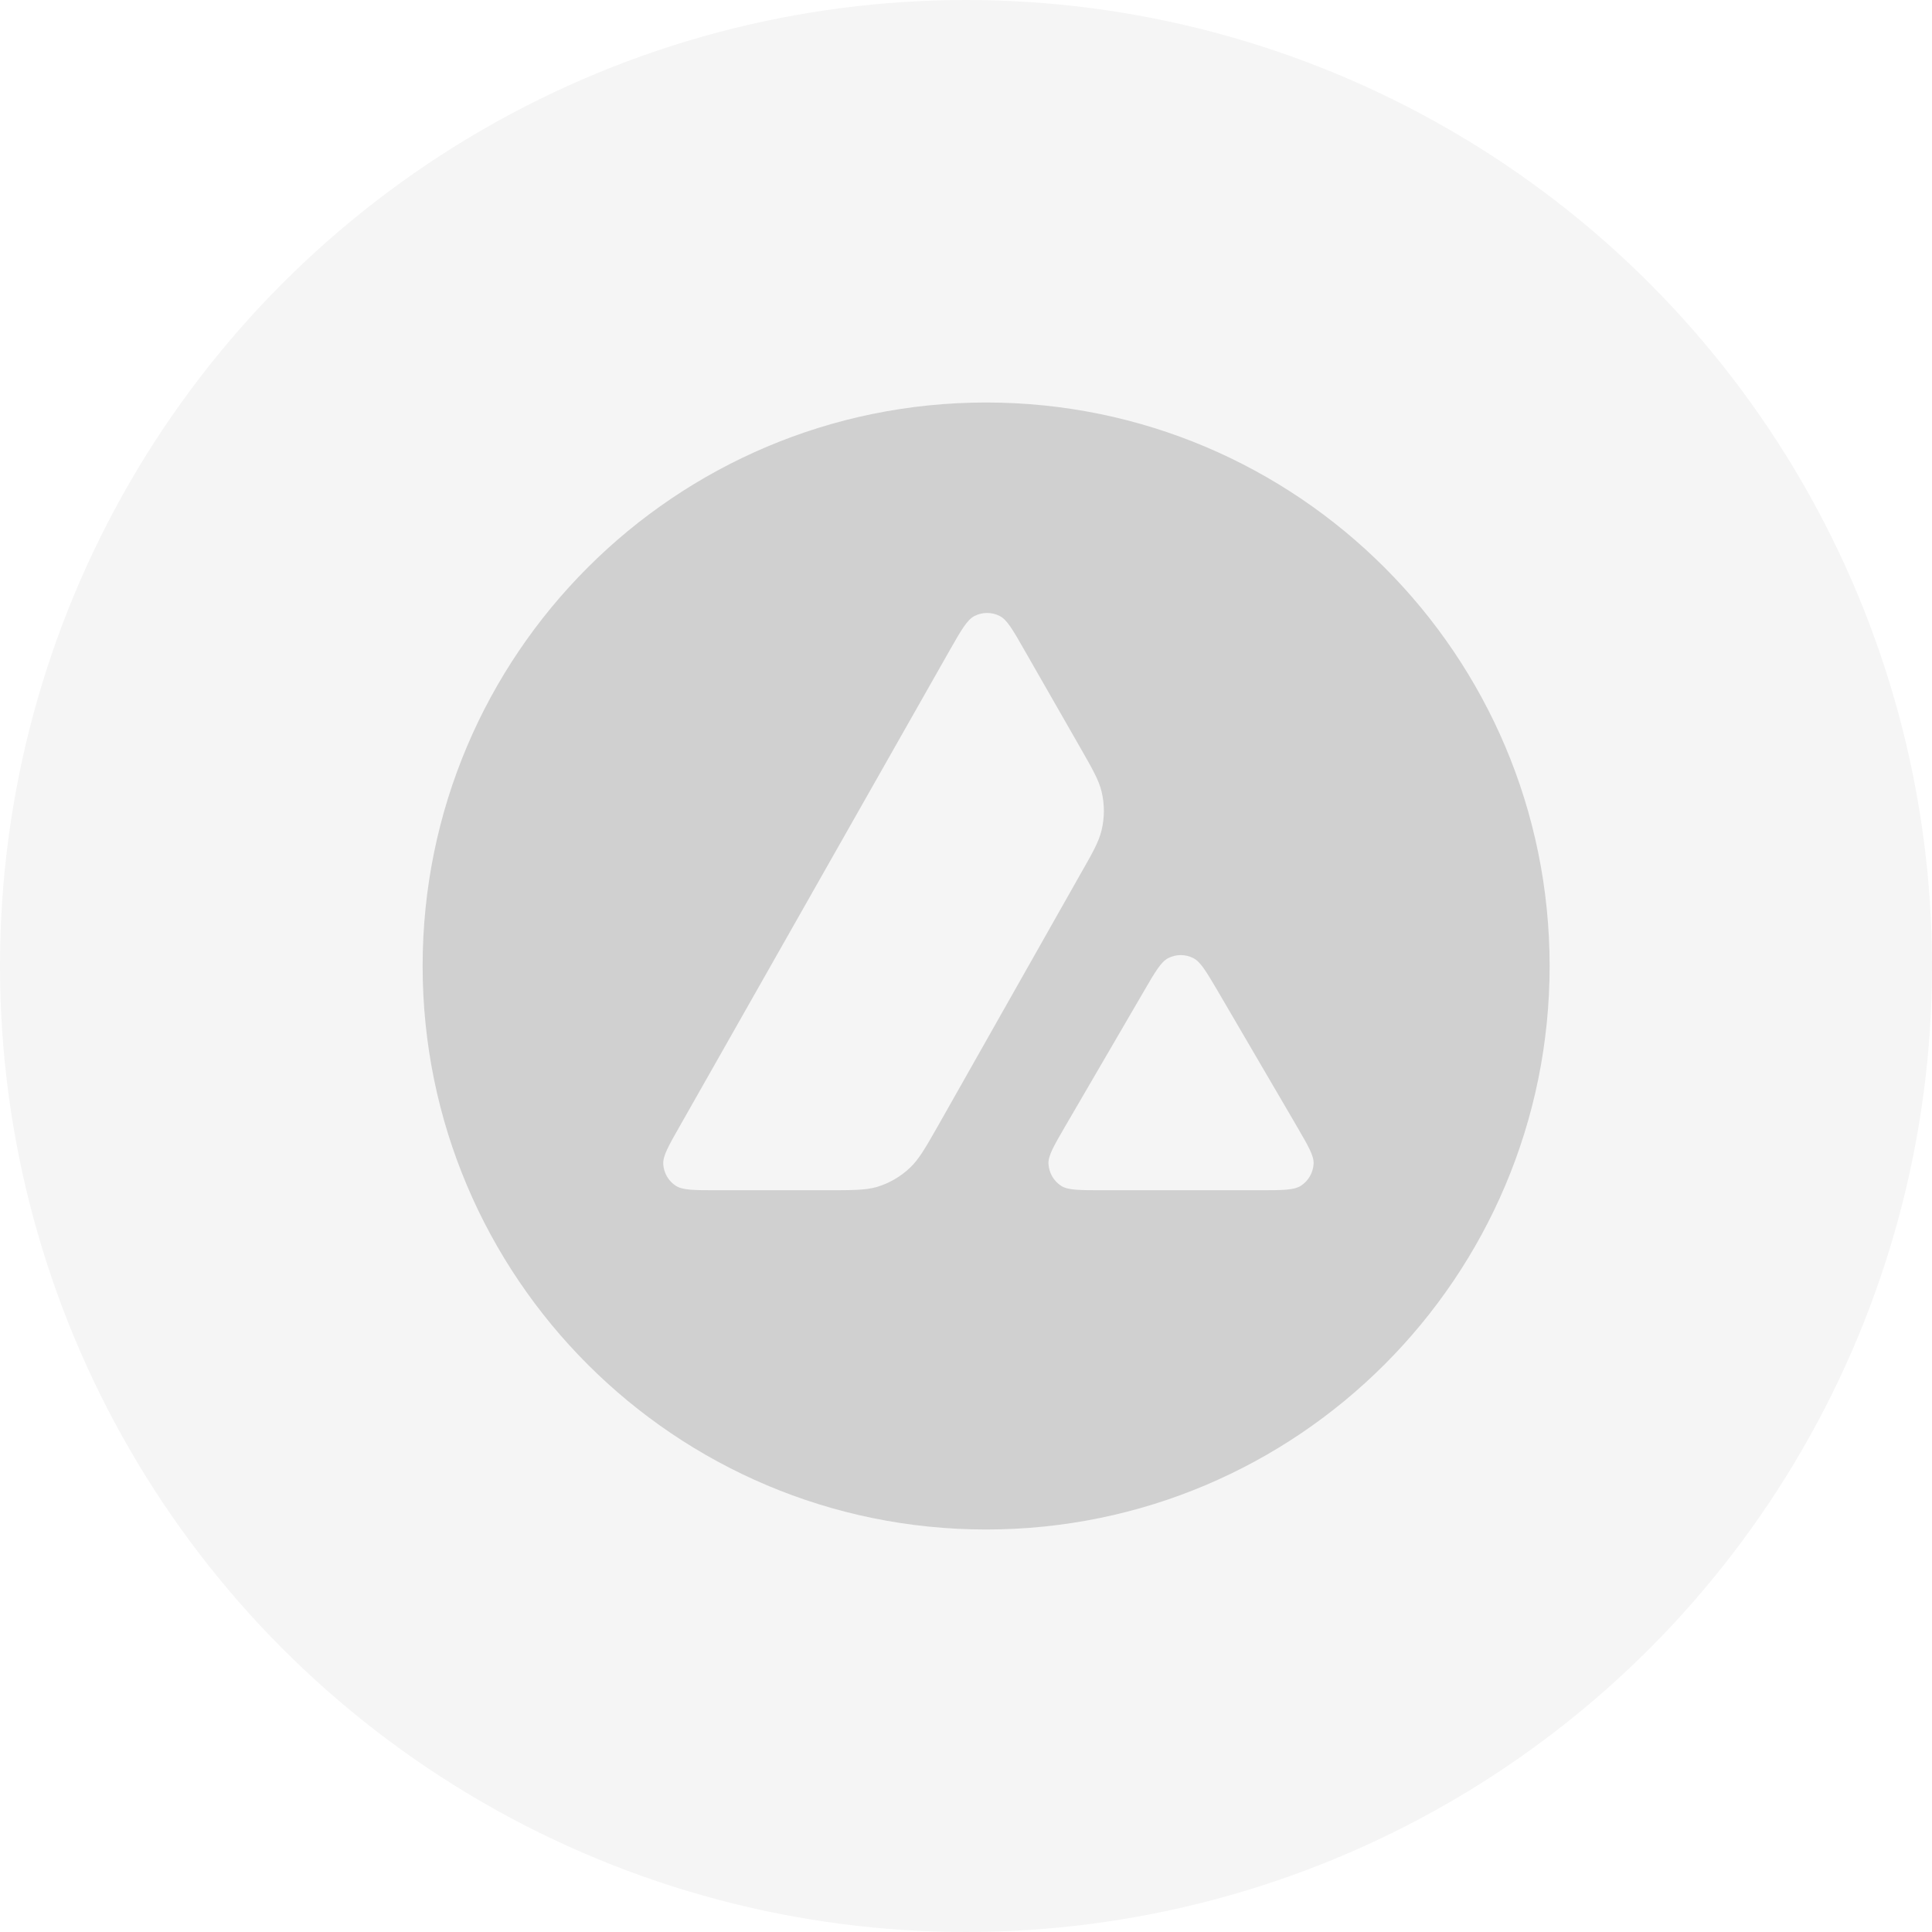 <svg width="48" height="48" viewBox="0 0 48 48" fill="none" xmlns="http://www.w3.org/2000/svg">
<circle cx="24" cy="24" r="24" fill="black" fill-opacity="0.04"/>
<path fill-rule="evenodd" clip-rule="evenodd" d="M38.5 24C38.5 31.732 32.232 38 24.5 38C16.768 38 10.5 31.732 10.5 24C10.5 16.268 16.768 10 24.5 10C32.232 10 38.5 16.268 38.5 24ZM20.533 29.571H17.816C17.245 29.571 16.963 29.571 16.791 29.461C16.605 29.341 16.492 29.141 16.478 28.921C16.468 28.718 16.609 28.47 16.891 27.975L23.599 16.15C23.885 15.648 24.029 15.397 24.212 15.304C24.407 15.204 24.641 15.204 24.837 15.304C25.02 15.397 25.164 15.648 25.45 16.15L26.829 18.558L26.836 18.57C27.144 19.109 27.3 19.382 27.369 19.669C27.444 19.982 27.444 20.312 27.369 20.625C27.3 20.914 27.145 21.189 26.832 21.736L23.308 27.965L23.299 27.981C22.989 28.524 22.832 28.799 22.614 29.007C22.376 29.234 22.091 29.399 21.778 29.492C21.492 29.571 21.172 29.571 20.533 29.571ZM27.394 29.571H31.287C31.862 29.571 32.151 29.571 32.323 29.458C32.508 29.337 32.625 29.134 32.636 28.914C32.646 28.718 32.508 28.48 32.237 28.014C32.228 27.998 32.219 27.982 32.209 27.965L30.259 24.629L30.237 24.592C29.963 24.128 29.825 23.894 29.647 23.804C29.451 23.704 29.22 23.704 29.024 23.804C28.846 23.896 28.701 24.141 28.416 24.633L26.473 27.969L26.466 27.98C26.181 28.471 26.039 28.716 26.049 28.918C26.063 29.138 26.177 29.341 26.362 29.461C26.531 29.571 26.82 29.571 27.394 29.571Z" fill="black" fill-opacity="0.15"/>
</svg>
